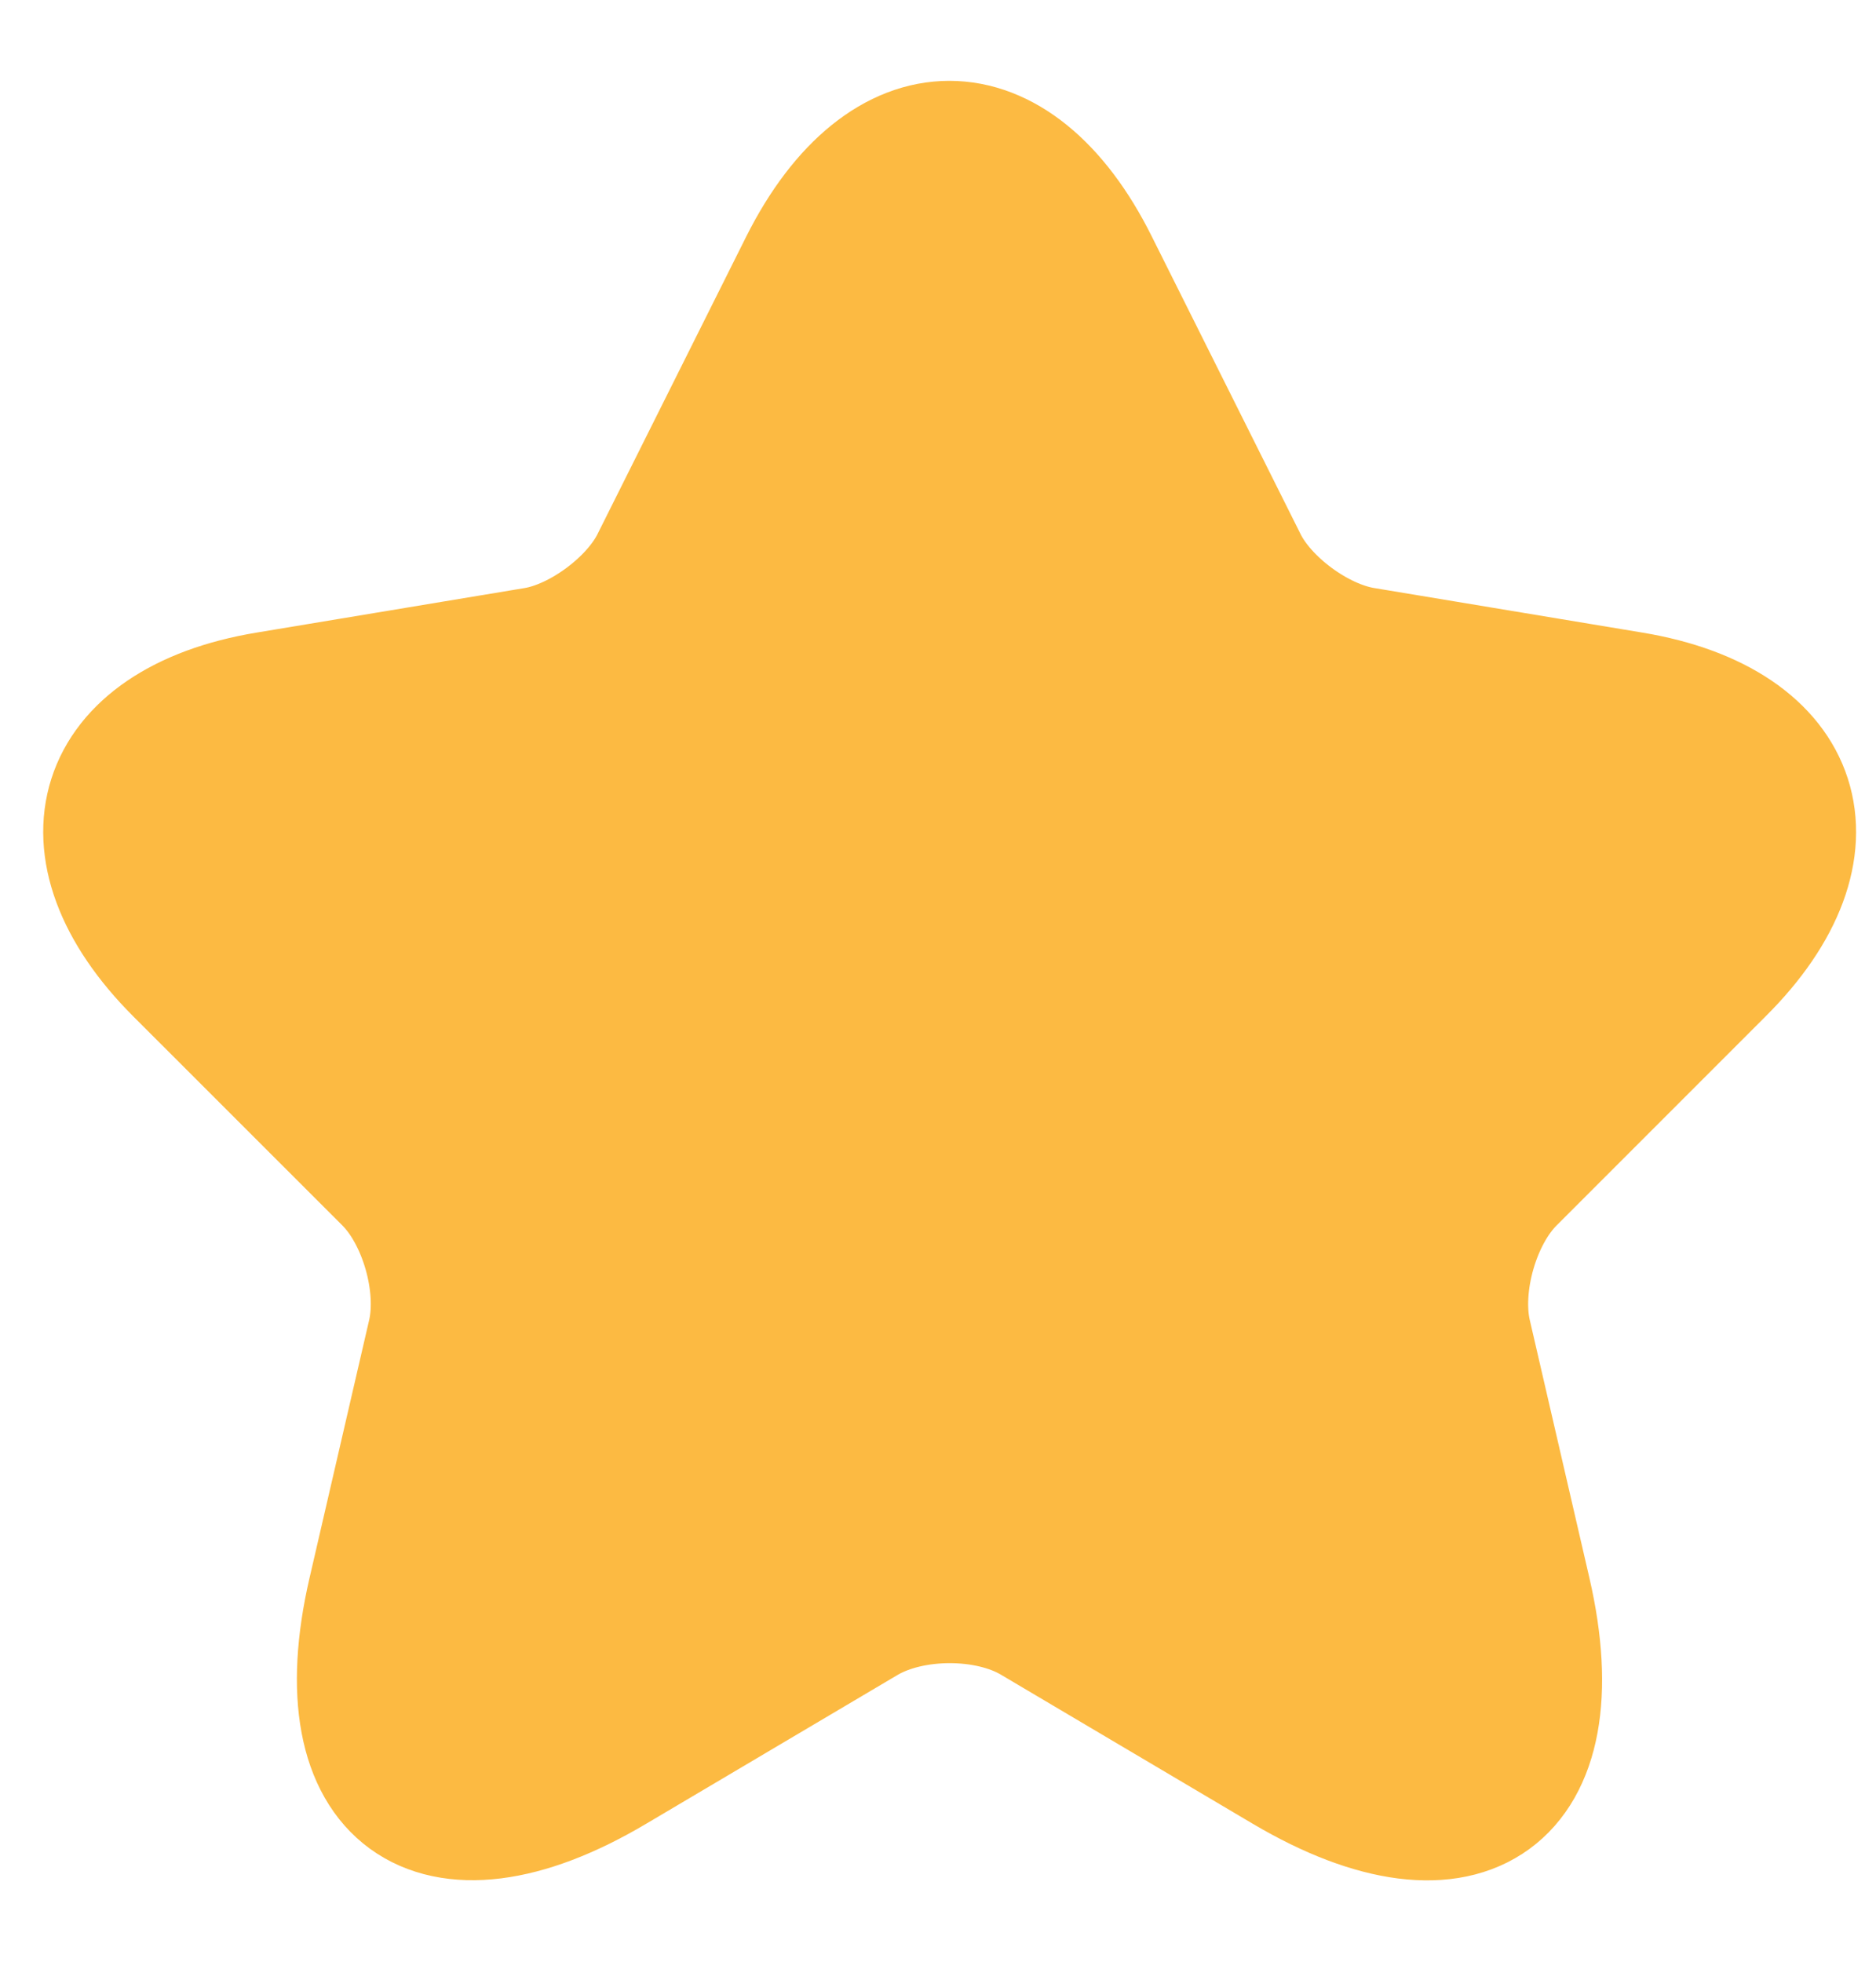 <svg width="22" height="23" viewBox="0 0 22 23" fill="none" xmlns="http://www.w3.org/2000/svg">
<path d="M12.845 3.106L14.585 6.586C14.822 7.071 15.455 7.536 15.989 7.625L19.143 8.149C21.16 8.485 21.635 9.948 20.181 11.392L17.729 13.844C17.314 14.259 17.087 15.06 17.215 15.633L17.917 18.669C18.471 21.072 17.195 22.001 15.07 20.745L12.113 18.995C11.579 18.679 10.699 18.679 10.156 18.995L7.199 20.745C5.083 22.001 3.798 21.062 4.352 18.669L5.054 15.633C5.182 15.06 4.955 14.259 4.54 13.844L2.087 11.392C0.644 9.948 1.109 8.485 3.126 8.149L6.28 7.625C6.804 7.536 7.437 7.071 7.674 6.586L9.414 3.106C10.363 1.217 11.906 1.217 12.845 3.106Z" fill="#FCBA42" stroke="#FCBA42" stroke-width="1.483" stroke-linecap="round" stroke-linejoin="round"/>
</svg>
